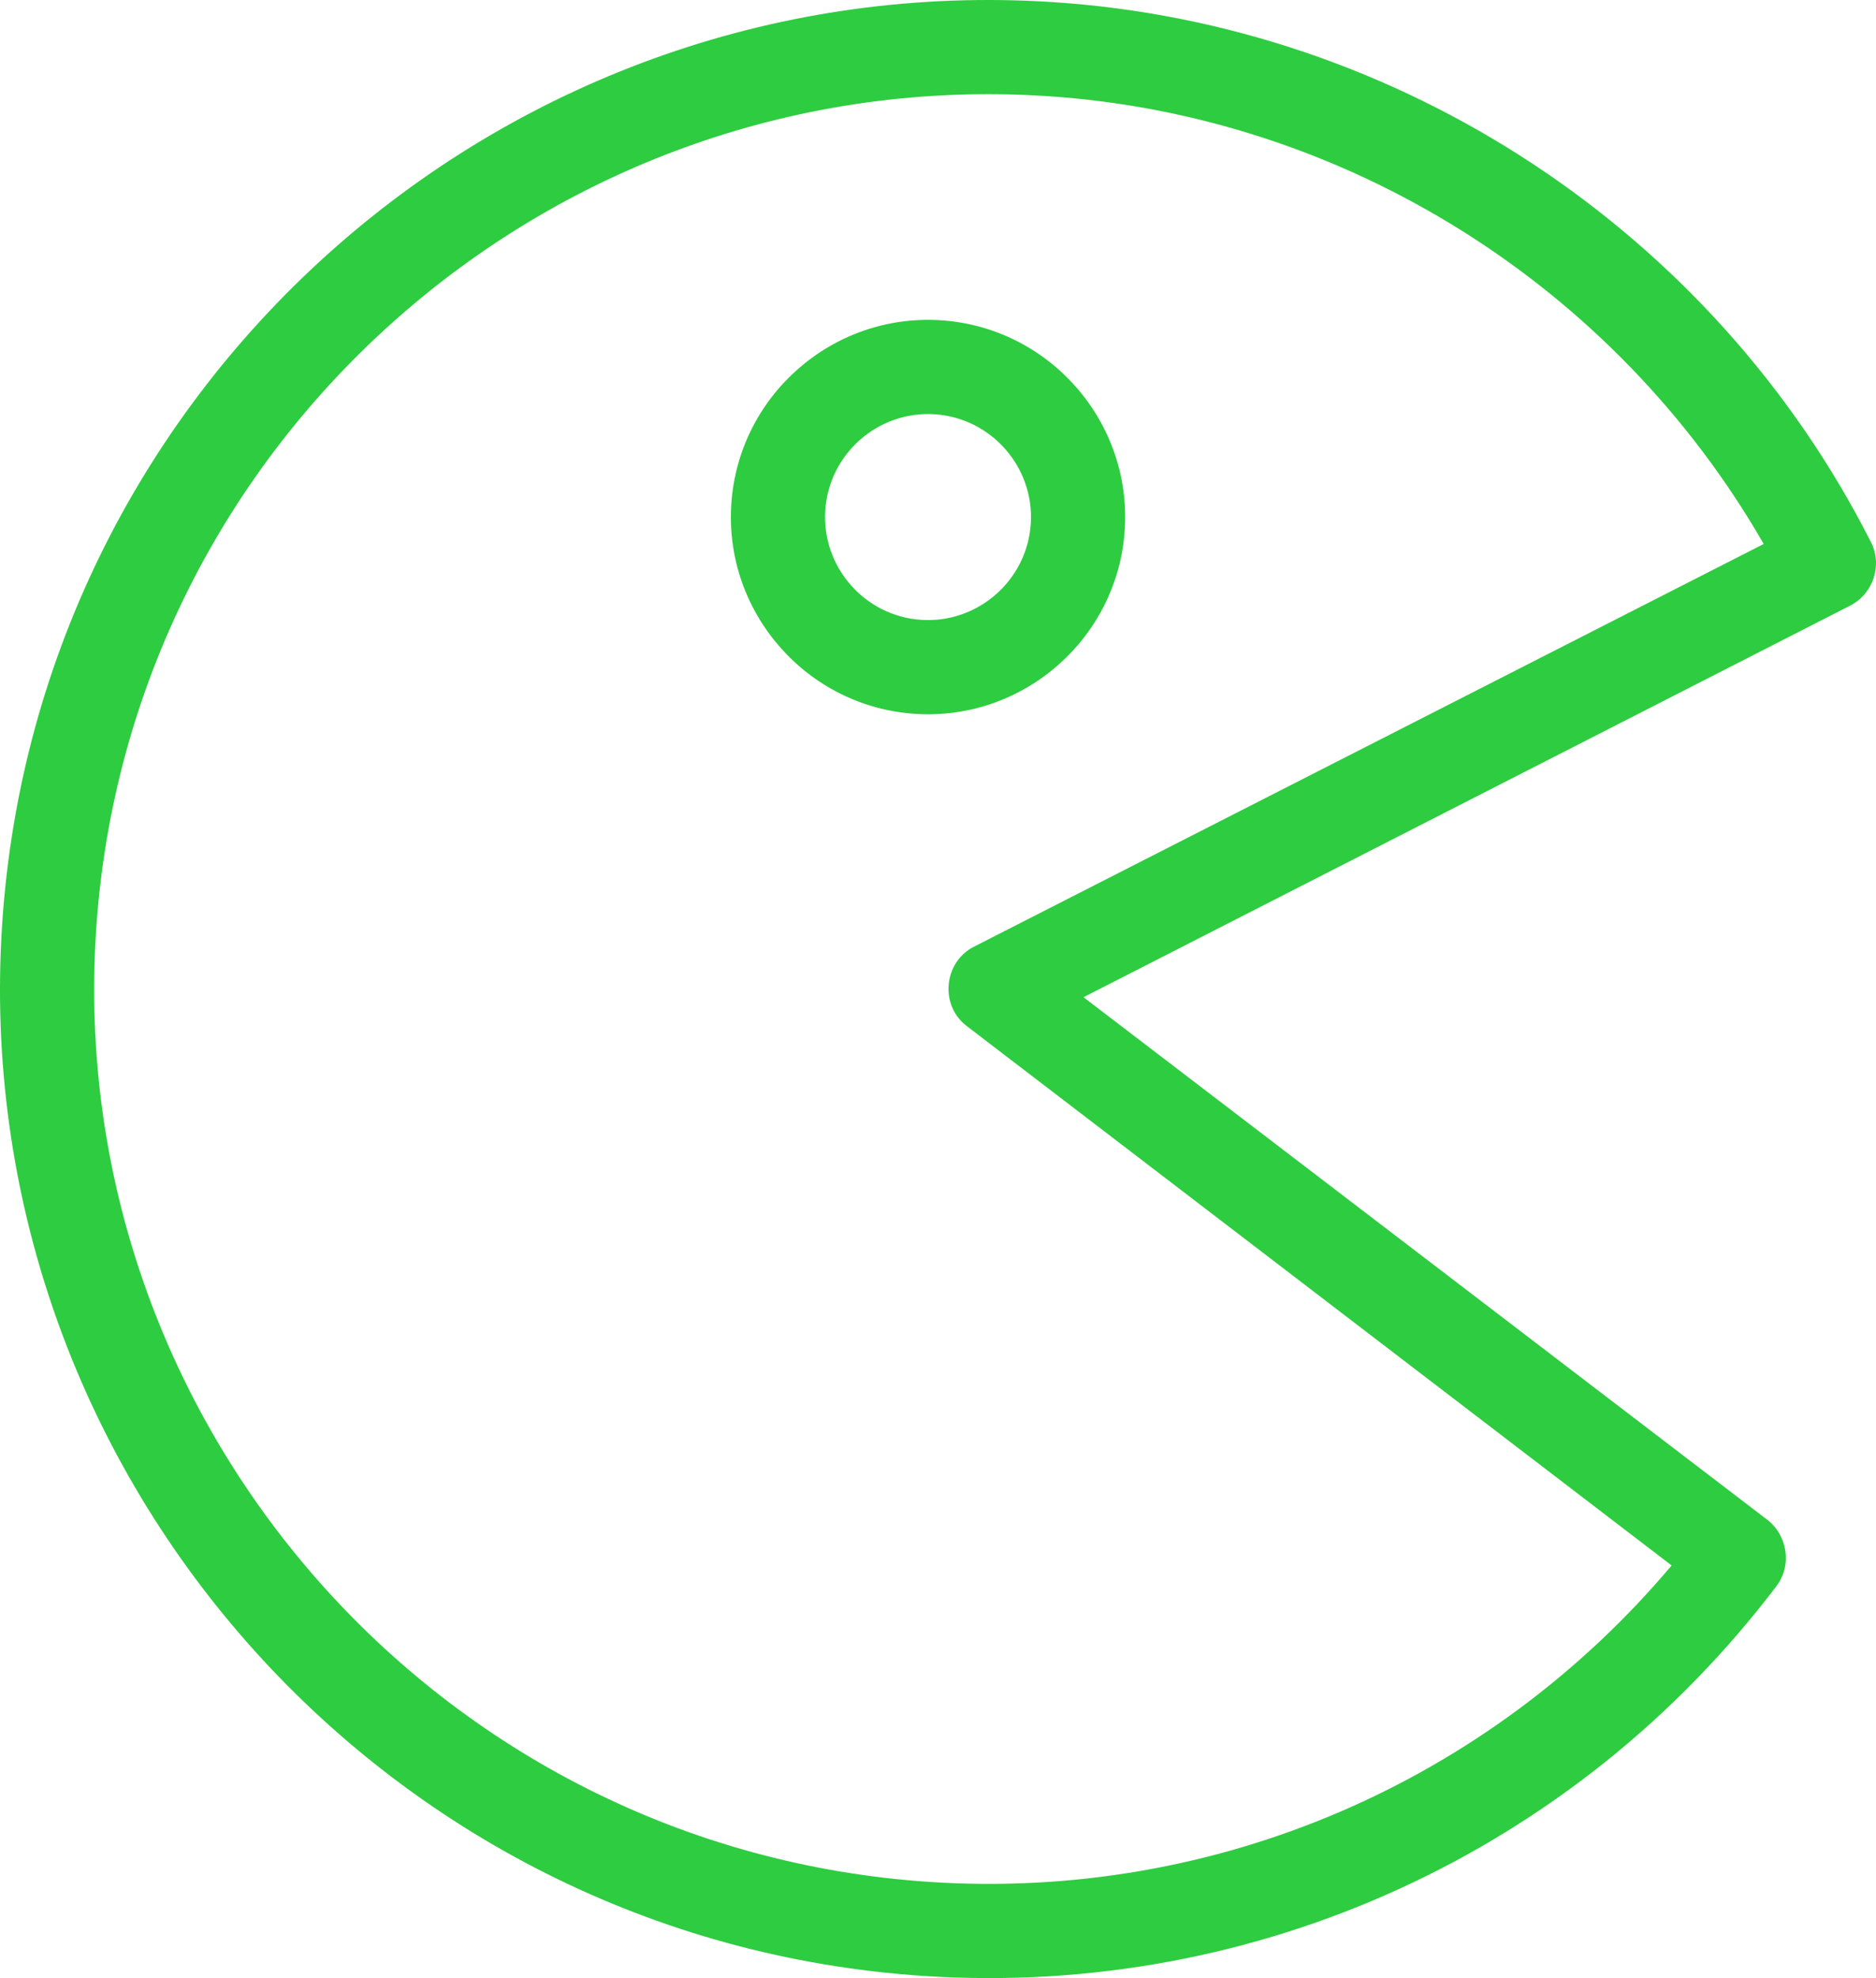 <?xml version="1.0" encoding="UTF-8" standalone="no"?>
<svg
   version="1.1"
   width="504.25"
   height="531.504"
   viewBox="0 0 504.25 531.504"
   id="svg8"
   xmlns="http://www.w3.org/2000/svg"
   xmlns:svg="http://www.w3.org/2000/svg">
  <defs
     id="defs8" />
  <path
     d="M 283.021,0.569 C 136.799,-8.953 10.09,102.263 0.569,248.485 -8.953,394.706 102.263,521.415 248.485,530.937 c 89.279,5.814 174.833,-33.355 229.008,-104.766 4.217,-5.55 3.018,-13.635 -2.531,-17.868 L 291.235,267.945 497.293,162.733 c 6.209,-3.172 8.755,-10.852 5.601,-17.068 C 460.566,62.137 376.306,6.643 283.021,0.569 Z M 281.376,25.824 c 80.203,5.223 152.781,50.952 192.69,120.339 l -154.109,78.559 -58.217,29.677 c -3.874,1.971 -6.337,5.793 -6.738,10.129 -0.392,4.328 1.365,8.509 4.82,11.144 L 449.32,420.633 C 400.104,478.984 326.704,510.667 250.129,505.681 117.832,497.066 17.209,382.427 25.824,250.129 34.439,117.832 149.079,17.209 281.376,25.824 Z m -28.49,60.233 c -29.137,-1.897 -54.423,20.297 -56.32,49.434 -1.897,29.128 20.297,54.423 49.434,56.32 29.128,1.897 54.423,-20.306 56.32,-49.434 1.897,-29.137 -20.306,-54.423 -49.434,-56.32 z m -1.645,25.256 c 15.204,0.99 26.813,14.208 25.823,29.42 -0.99,15.204 -14.216,26.813 -29.42,25.823 -15.212,-0.991 -26.813,-14.216 -25.823,-29.42 0.991,-15.212 14.208,-26.813 29.42,-25.823 z"
     fill="#2ecc40"
     fill-rule="evenodd"
     data-fill-palette-color="accent"
     id="path3"
     style="stroke-width:8.436" />
</svg>
